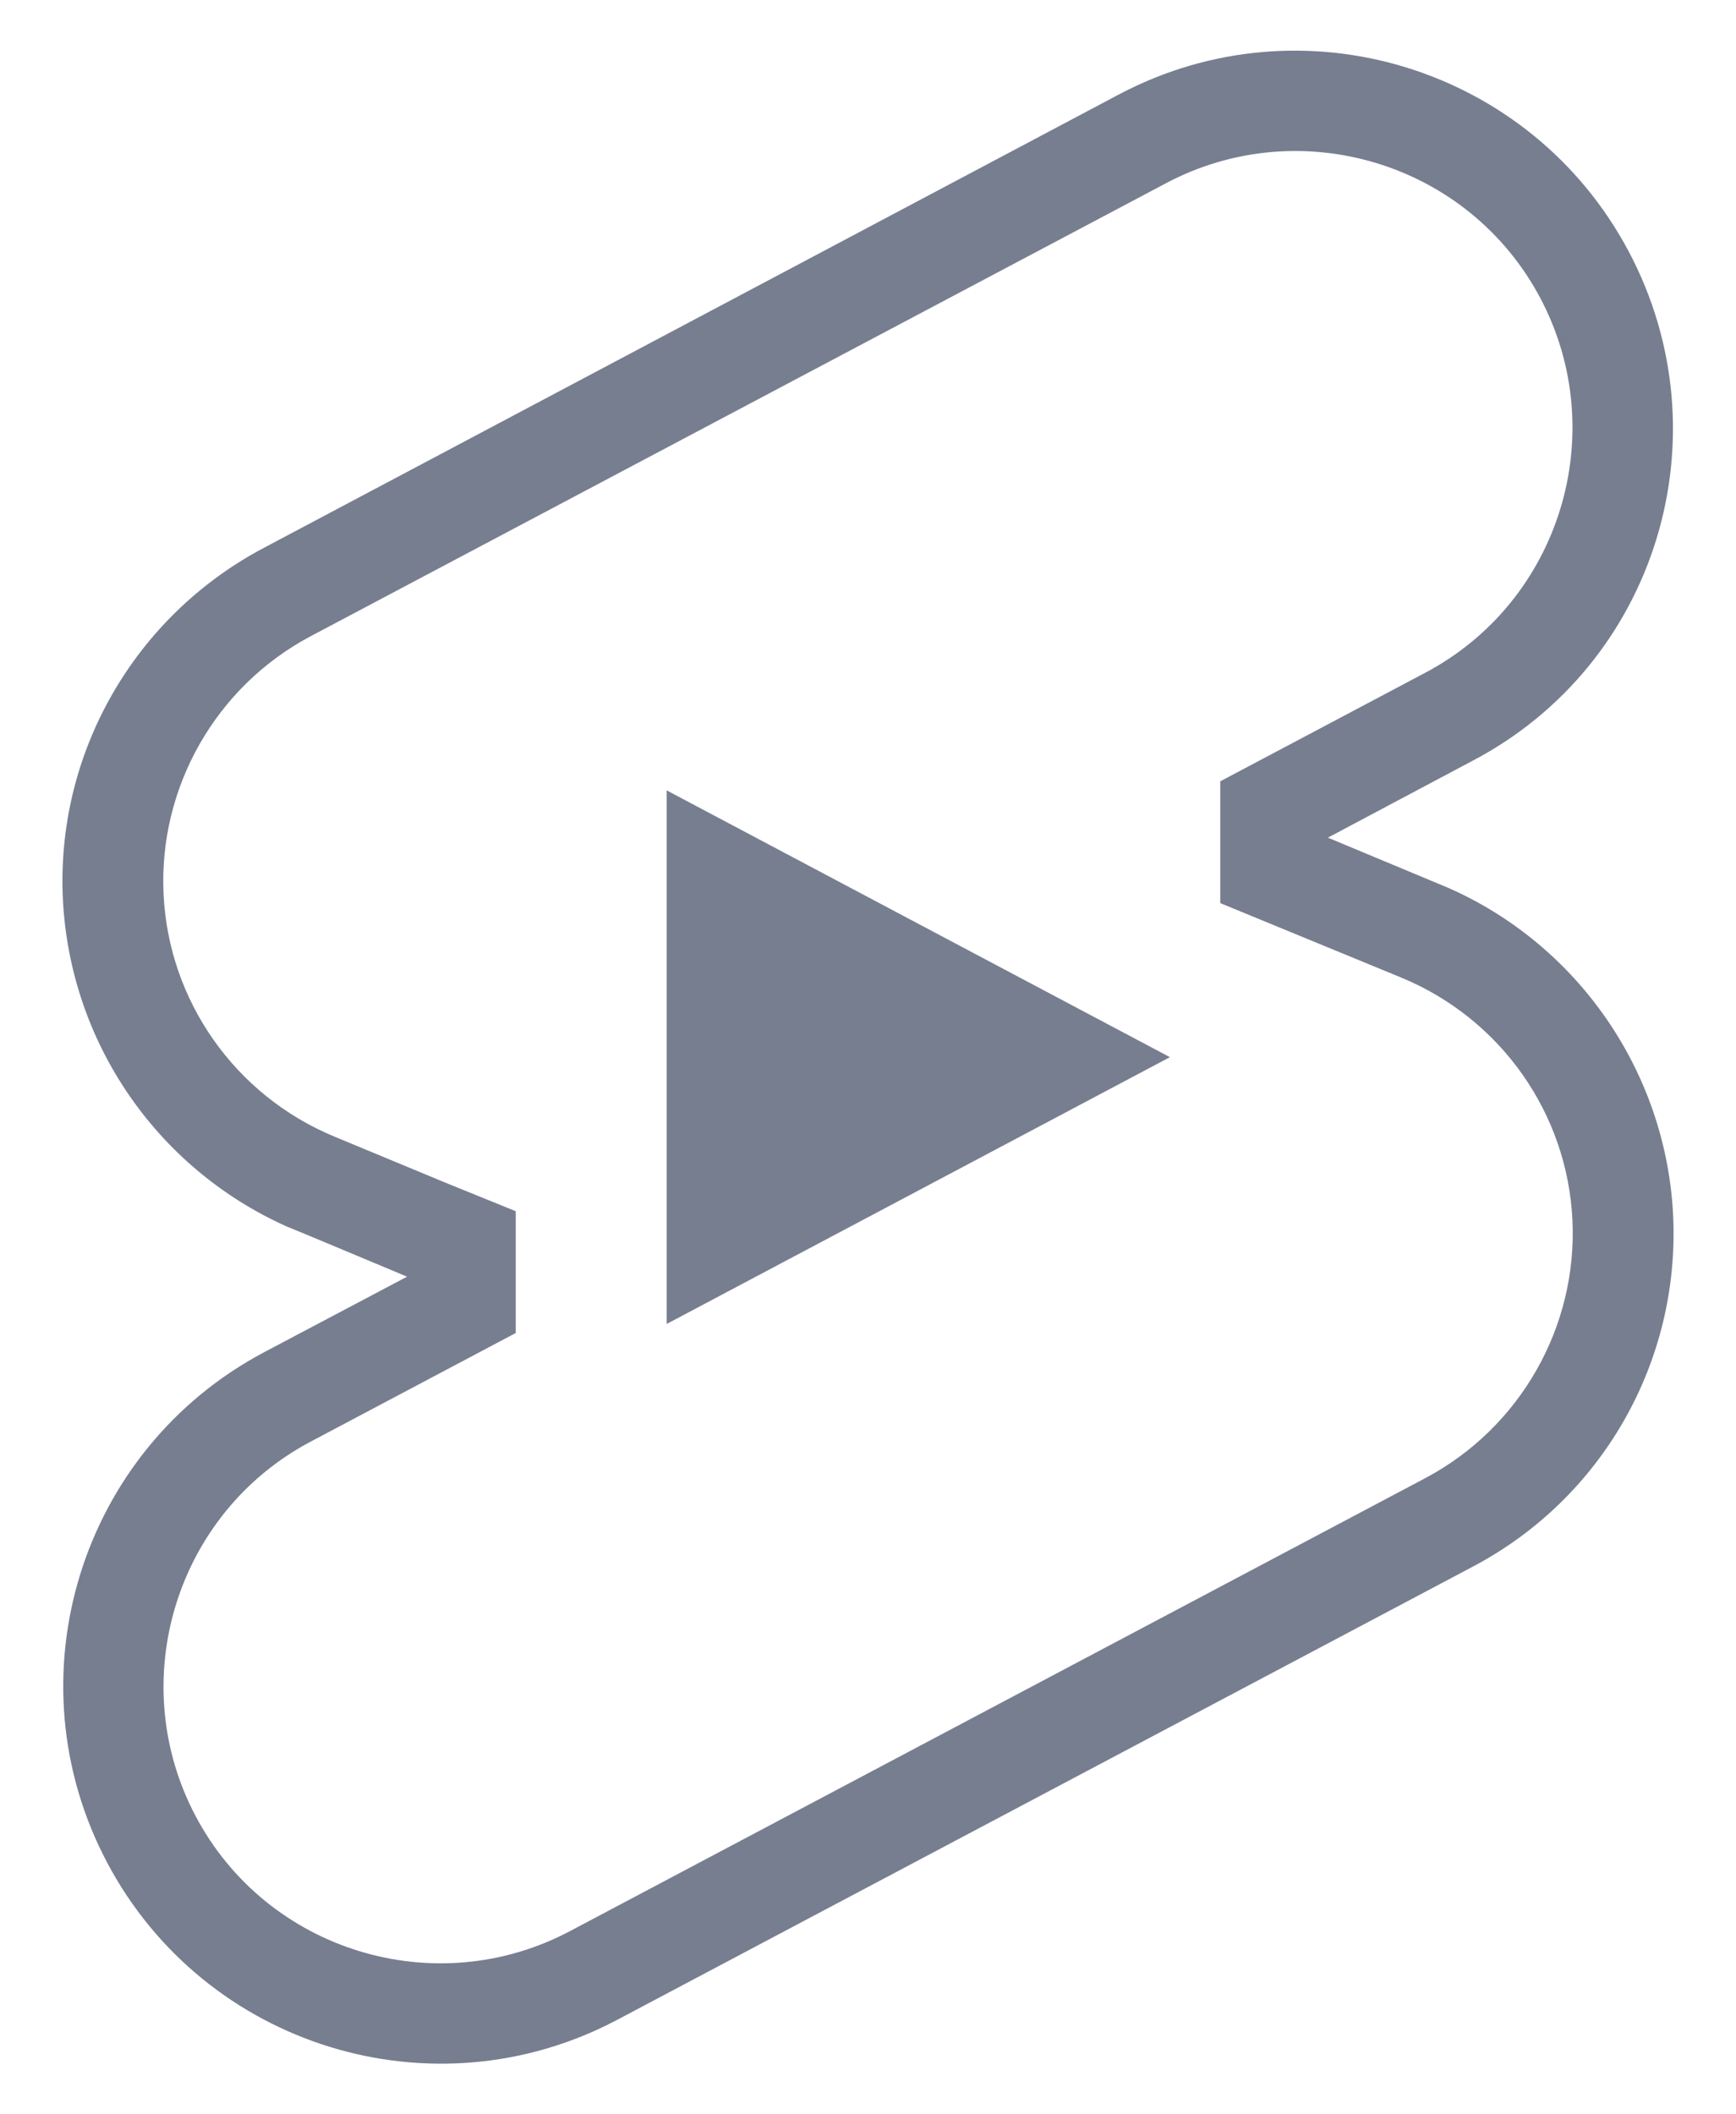 <svg width="23" height="28" viewBox="0 0 23 28" fill="none" xmlns="http://www.w3.org/2000/svg">
<path d="M8.833 17.533V10.467L15.5 14L8.833 17.533ZM19.193 11.76C18.167 11.333 17.593 11.093 17.593 11.093L19.5 10.08C21.953 8.8 22.873 5.773 21.58 3.333C20.287 0.893 17.26 -0.04 14.82 1.253L3.5 7.253C1.78 8.16 0.74 9.973 0.833 11.907C0.927 13.8 2.073 15.467 3.793 16.24C3.833 16.253 5.393 16.907 5.393 16.907L3.5 17.907C1.06 19.2 0.127 22.227 1.42 24.667C2.713 27.107 5.74 28.04 8.18 26.747L19.513 20.747C21.233 19.84 22.26 18.027 22.167 16.093C22.073 14.2 20.913 12.52 19.193 11.76V11.76ZM18.887 19.573L7.553 25.573C5.767 26.52 3.54 25.84 2.593 24.053C1.647 22.267 2.327 20.04 4.113 19.093L6.833 17.653V16.04L5.913 15.667L4.433 15.053C3.113 14.507 2.233 13.253 2.167 11.84C2.1 10.427 2.86 9.093 4.113 8.427L15.447 2.427C17.233 1.48 19.46 2.16 20.407 3.947C21.353 5.733 20.673 7.96 18.887 8.907L16.167 10.347V11.96L18.567 12.947C19.887 13.493 20.767 14.747 20.833 16.16C20.9 17.573 20.14 18.907 18.887 19.573Z" fill="#777E90"/>
</svg>
